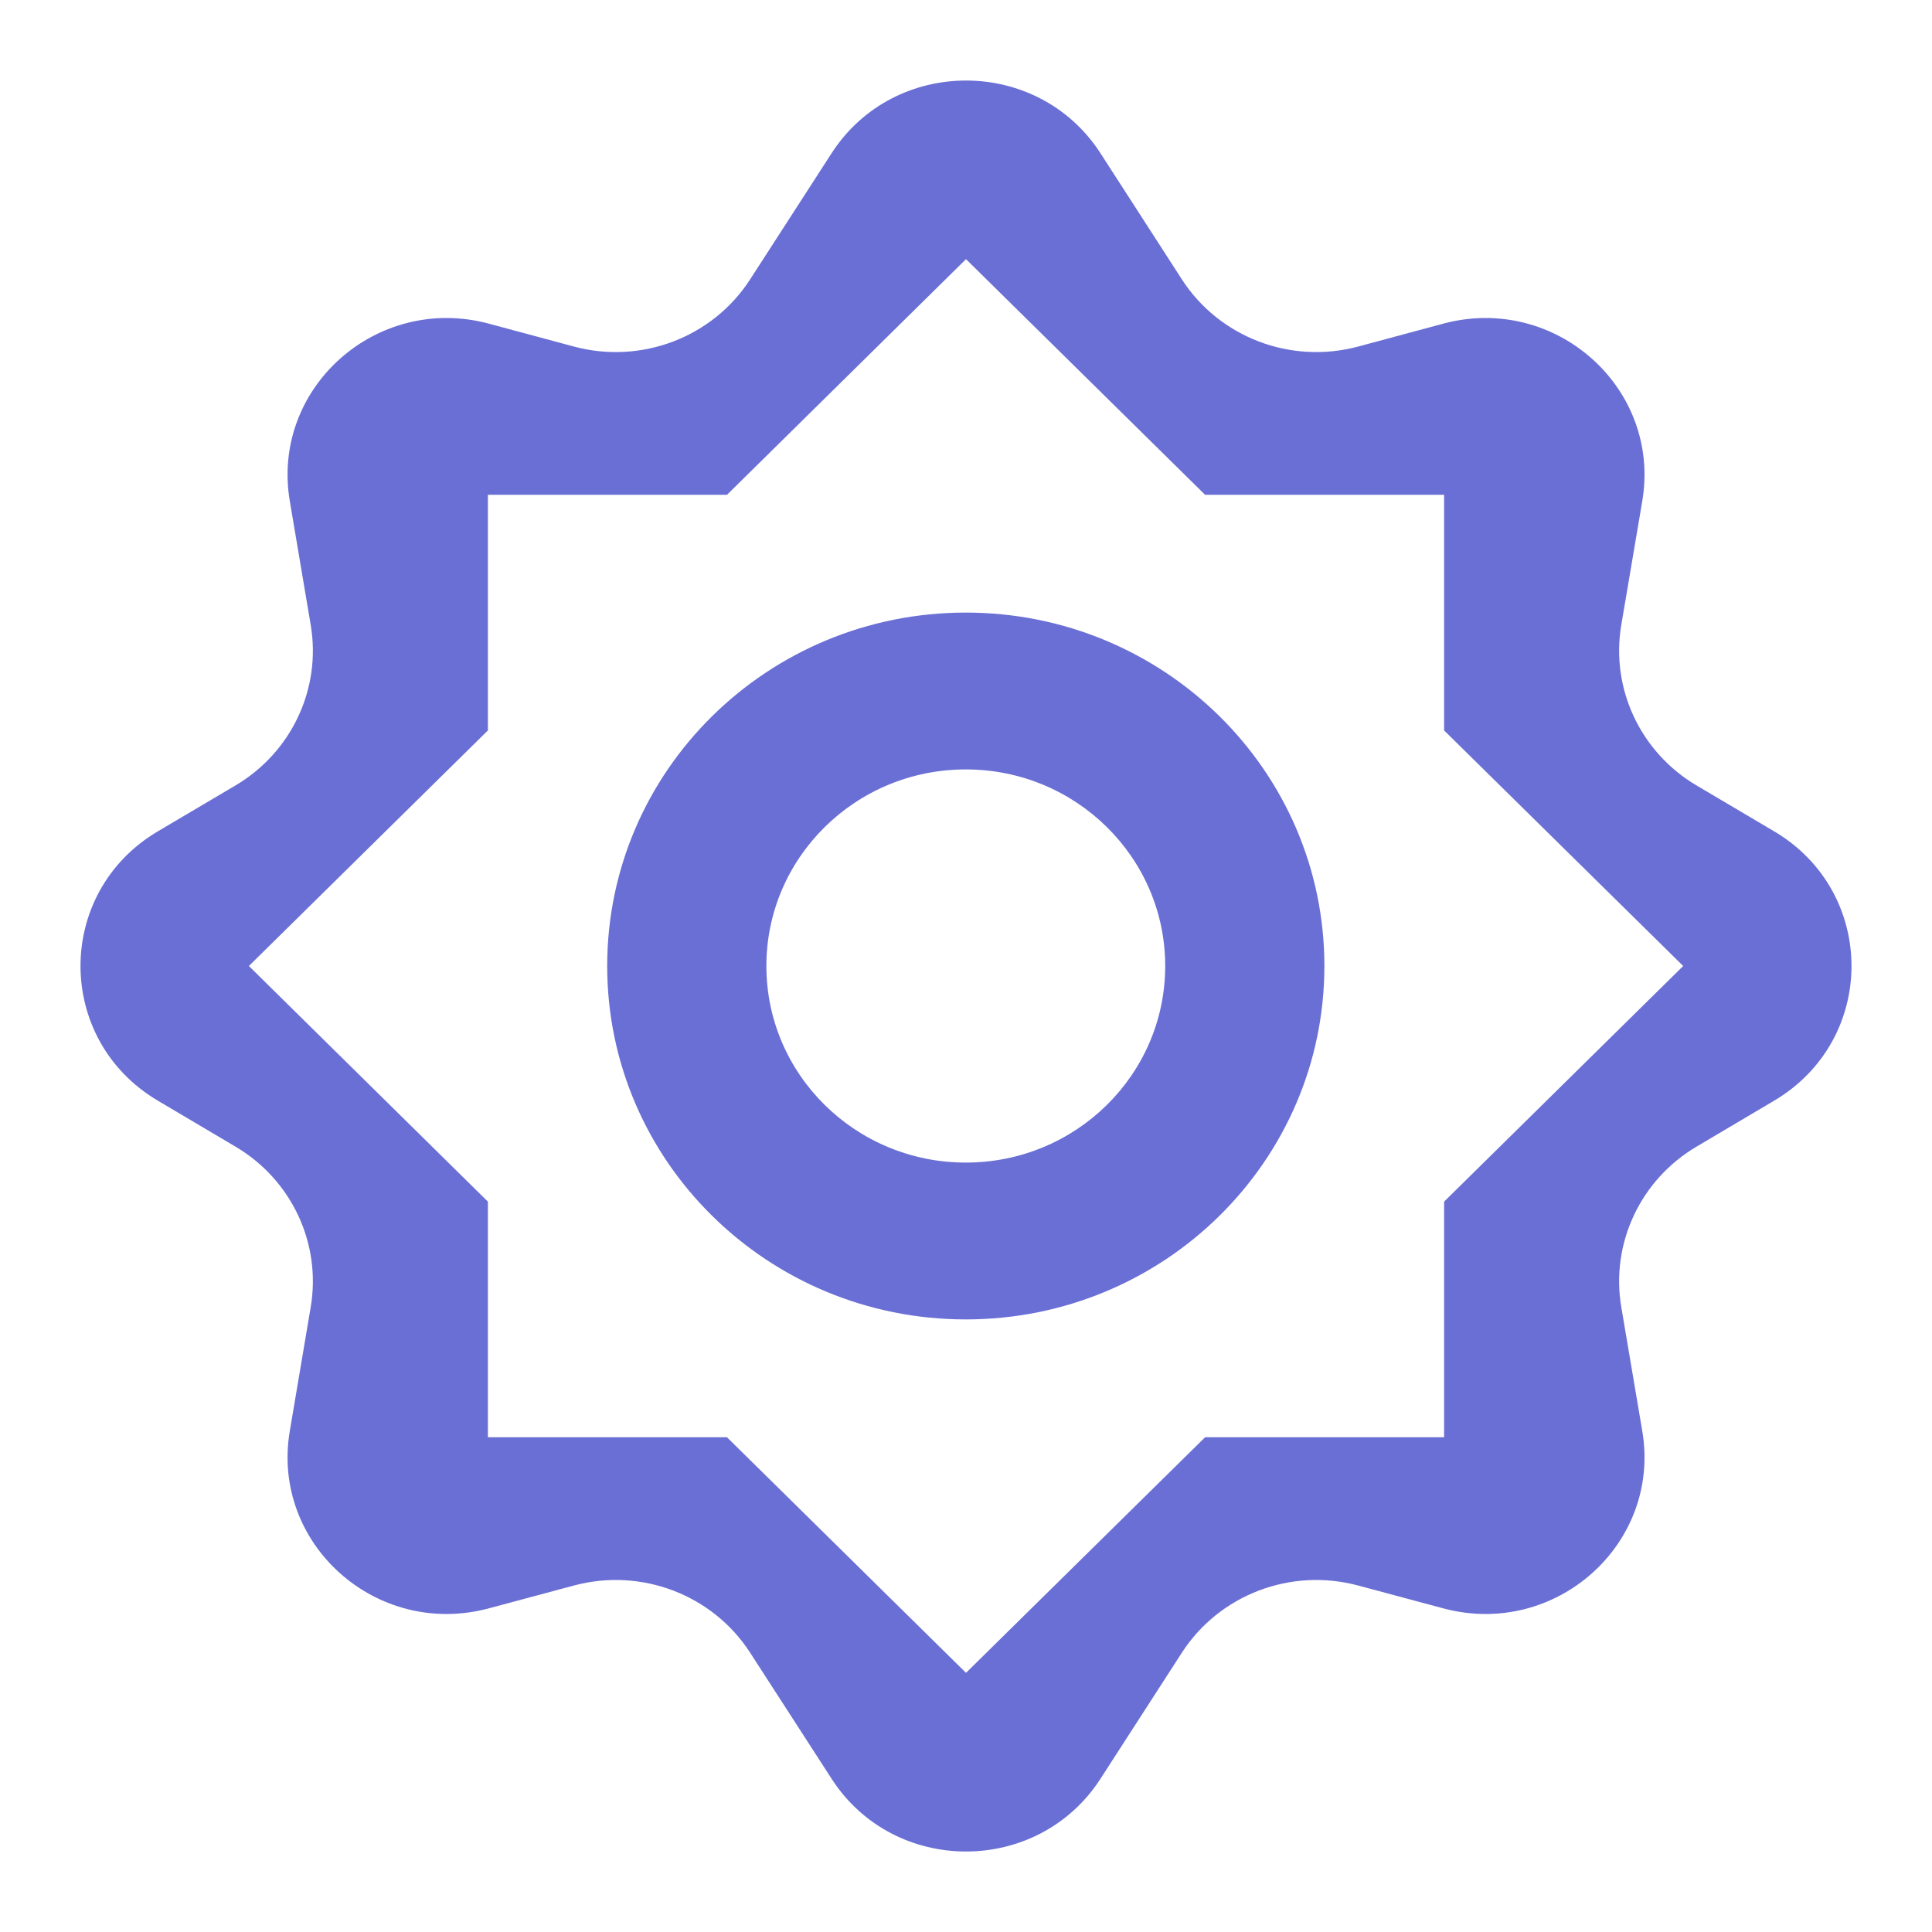 <svg width="28" height="28" viewBox="0 0 28 28" fill="none" xmlns="http://www.w3.org/2000/svg">
<path fill-rule="evenodd" clip-rule="evenodd" d="M4.2 7.262C3.923 5.624 5.46 4.254 7.086 4.691L8.316 5.022C9.293 5.285 10.329 4.89 10.872 4.048L12.052 2.221C12.959 0.816 15.041 0.816 15.949 2.221L17.128 4.048C17.672 4.89 18.708 5.285 19.685 5.022L20.915 4.691C22.54 4.254 24.078 5.624 23.801 7.262L23.497 9.057C23.341 9.979 23.774 10.902 24.587 11.383L25.712 12.048C27.207 12.932 27.207 15.068 25.712 15.952L24.587 16.618C23.774 17.099 23.341 18.021 23.497 18.944L23.801 20.739C24.078 22.377 22.54 23.746 20.915 23.309L19.685 22.979C18.708 22.716 17.672 23.111 17.128 23.953L15.949 25.779C15.041 27.185 12.959 27.185 12.052 25.779L10.872 23.953C10.329 23.111 9.293 22.716 8.316 22.979L7.086 23.309C5.46 23.746 3.923 22.377 4.2 20.739L4.503 18.944C4.659 18.021 4.227 17.099 3.413 16.618L2.288 15.952C0.793 15.068 0.793 12.932 2.288 12.048L3.413 11.383C4.227 10.902 4.659 9.979 4.503 9.057L4.2 7.262ZM10.536 7.171H7.071V10.586L3.607 14L7.071 17.415V20.83H10.536L14 24.244L17.465 20.83H20.929V17.415L24.394 14L20.929 10.586V7.171H17.465L14 3.756L10.536 7.171Z" fill="#6A6FD5"/>
<path d="M19.194 14C19.194 16.829 16.867 19.122 13.997 19.122C11.127 19.122 8.8 16.829 8.8 14C8.8 11.171 11.127 8.878 13.997 8.878C16.867 8.878 19.194 11.171 19.194 14ZM11.107 14C11.107 15.574 12.401 16.849 13.997 16.849C15.593 16.849 16.887 15.574 16.887 14C16.887 12.427 15.593 11.151 13.997 11.151C12.401 11.151 11.107 12.427 11.107 14Z" fill="#6A6FD5"/>
</svg>
